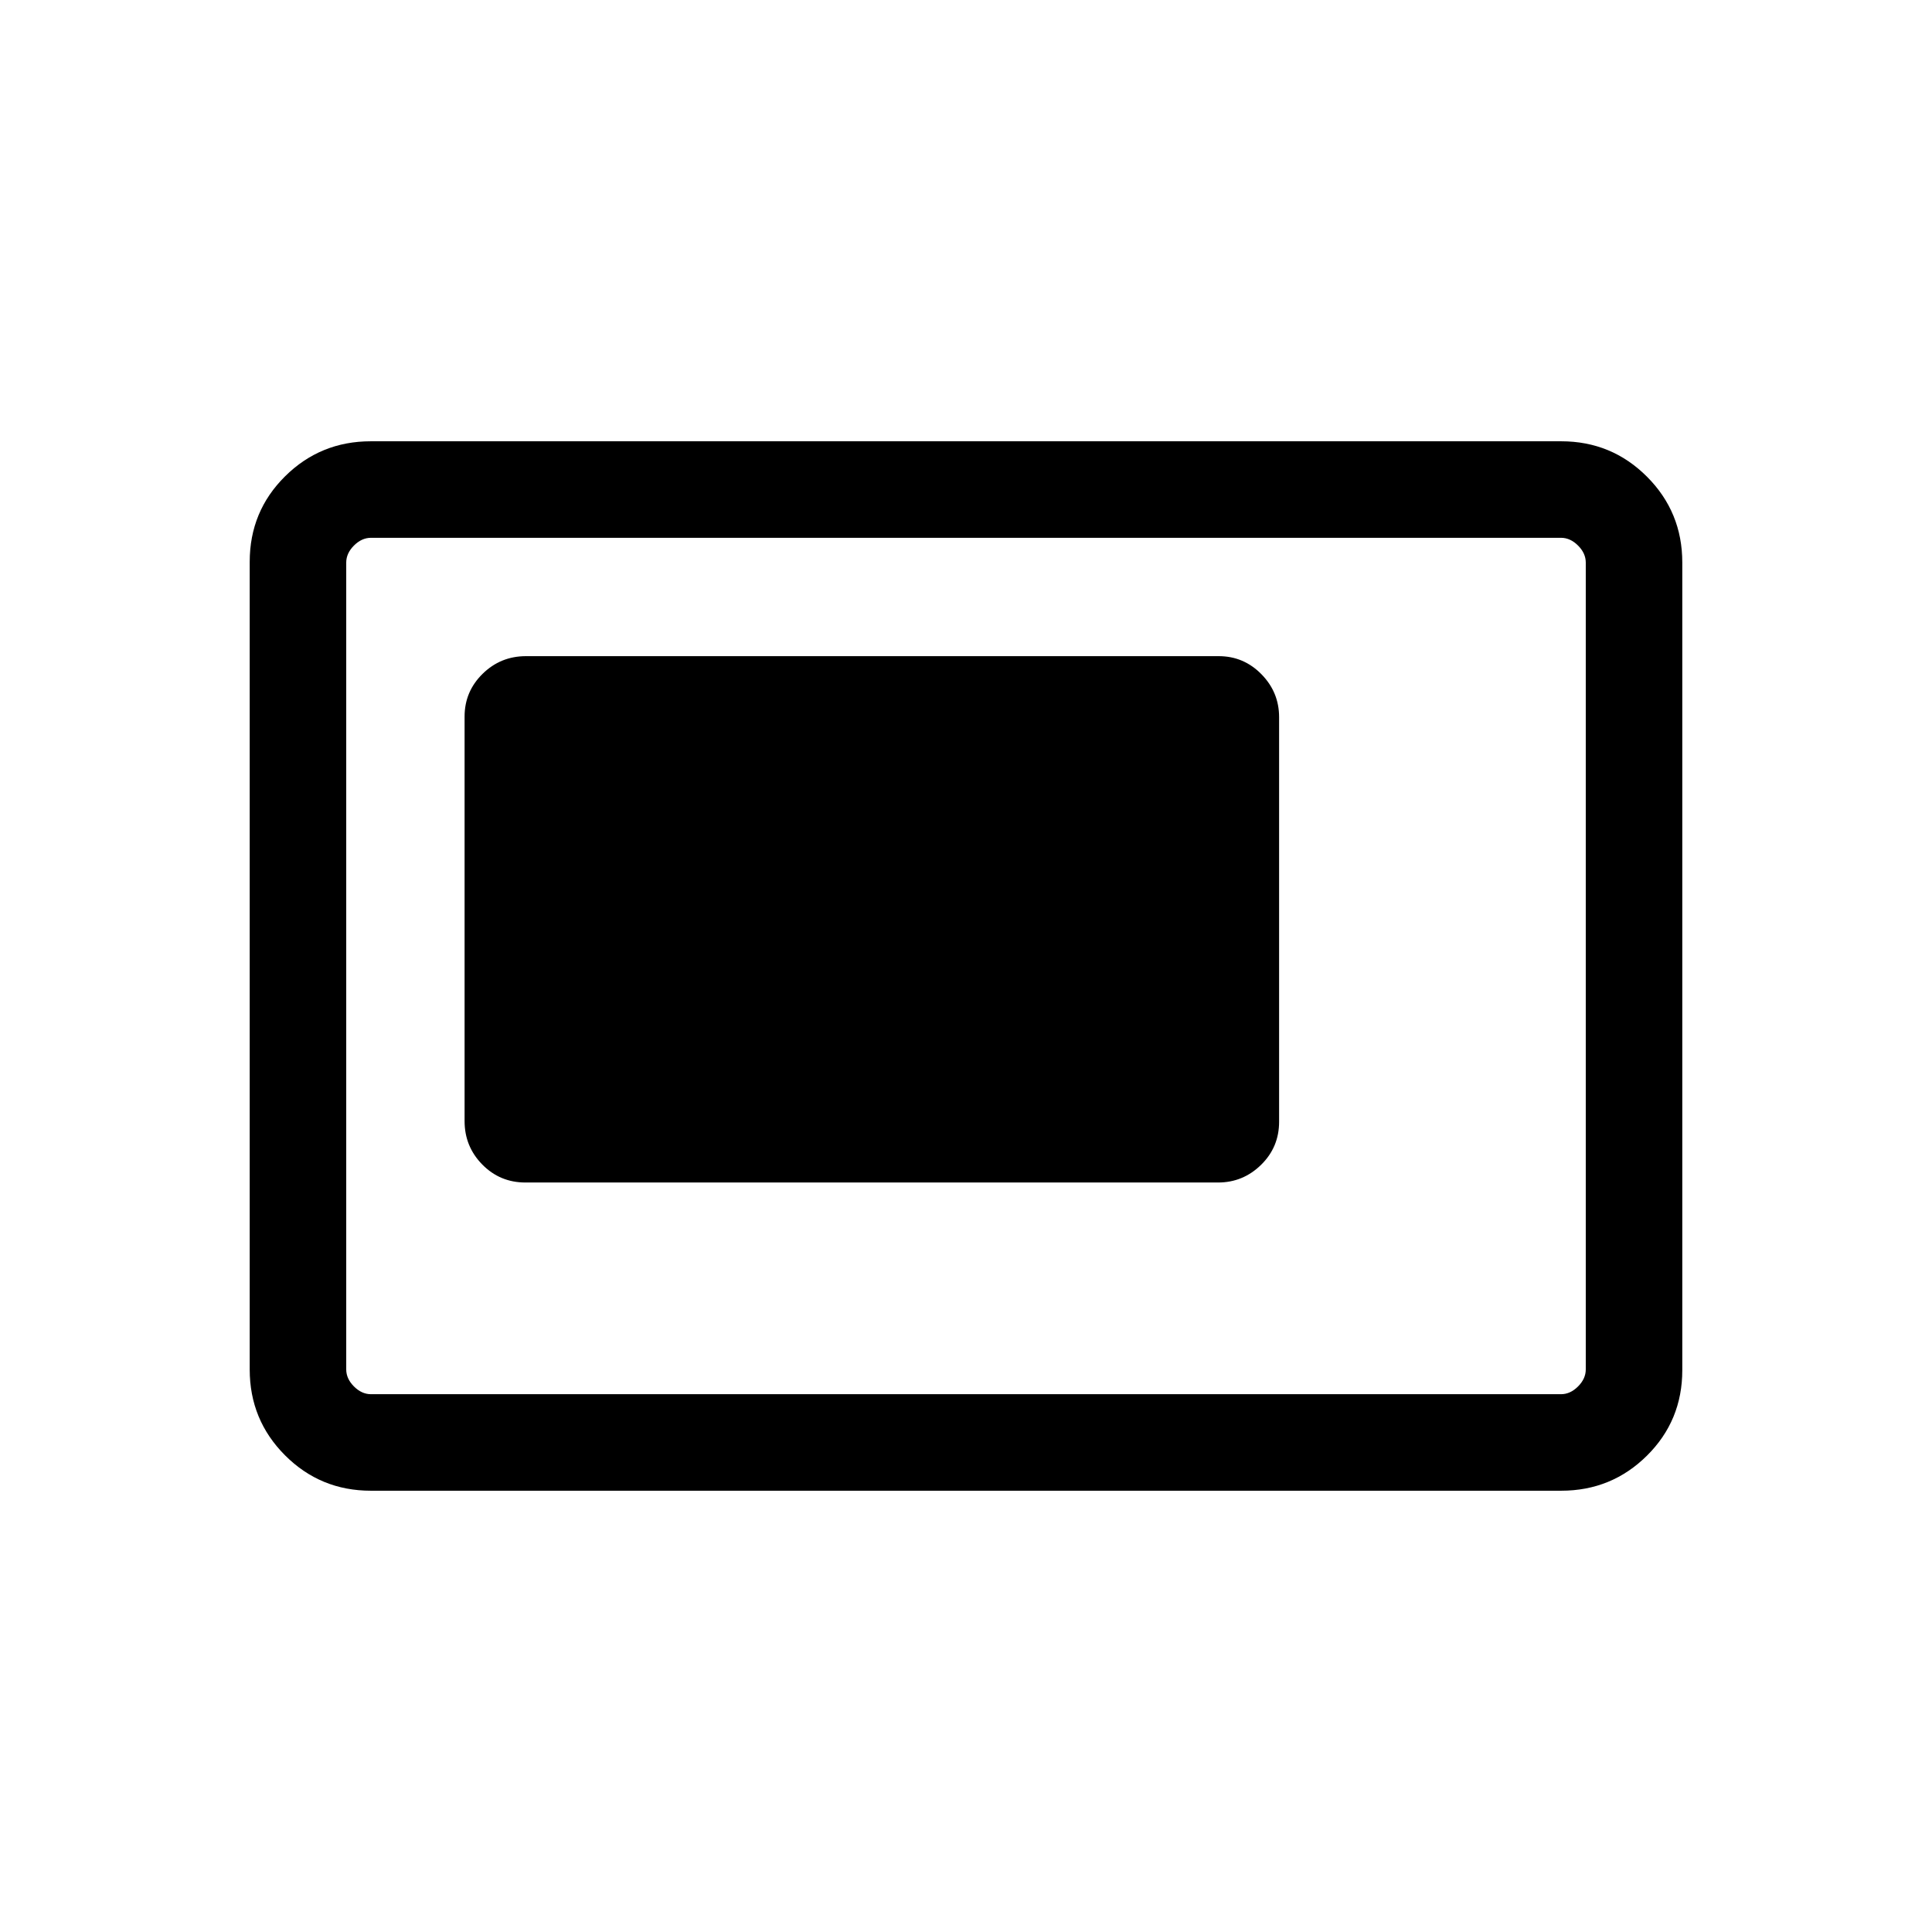 <svg xmlns="http://www.w3.org/2000/svg" height="20" viewBox="0 -960 960 960" width="20"><path d="M261.05-372.42h344.2q12.41 0 21.37-8.78t8.96-21.41v-201.03q0-12.41-8.8-21.36-8.8-8.96-21.22-8.96H261.37q-12.64 0-21.58 8.79-8.94 8.8-8.94 21.21v201.02q0 12.63 8.78 21.57 8.79 8.95 21.42 8.95Zm-76.79 153.15q-25.05 0-42.62-17.58-17.56-17.58-17.56-42.65v-401.32q0-25.08 17.56-42.49 17.57-17.42 42.62-17.42h591.48q25.05 0 42.62 17.58 17.56 17.58 17.56 42.65v401.32q0 25.08-17.56 42.49-17.57 17.42-42.62 17.42H184.26Zm.09-47.96h591.3q4.62 0 8.47-3.85 3.84-3.84 3.84-8.46v-400.92q0-4.62-3.84-8.46-3.85-3.85-8.47-3.85h-591.3q-4.62 0-8.47 3.85-3.84 3.84-3.84 8.46v400.92q0 4.62 3.84 8.46 3.85 3.85 8.47 3.85Zm-12.31 0v-425.54 425.54Z"/></svg>